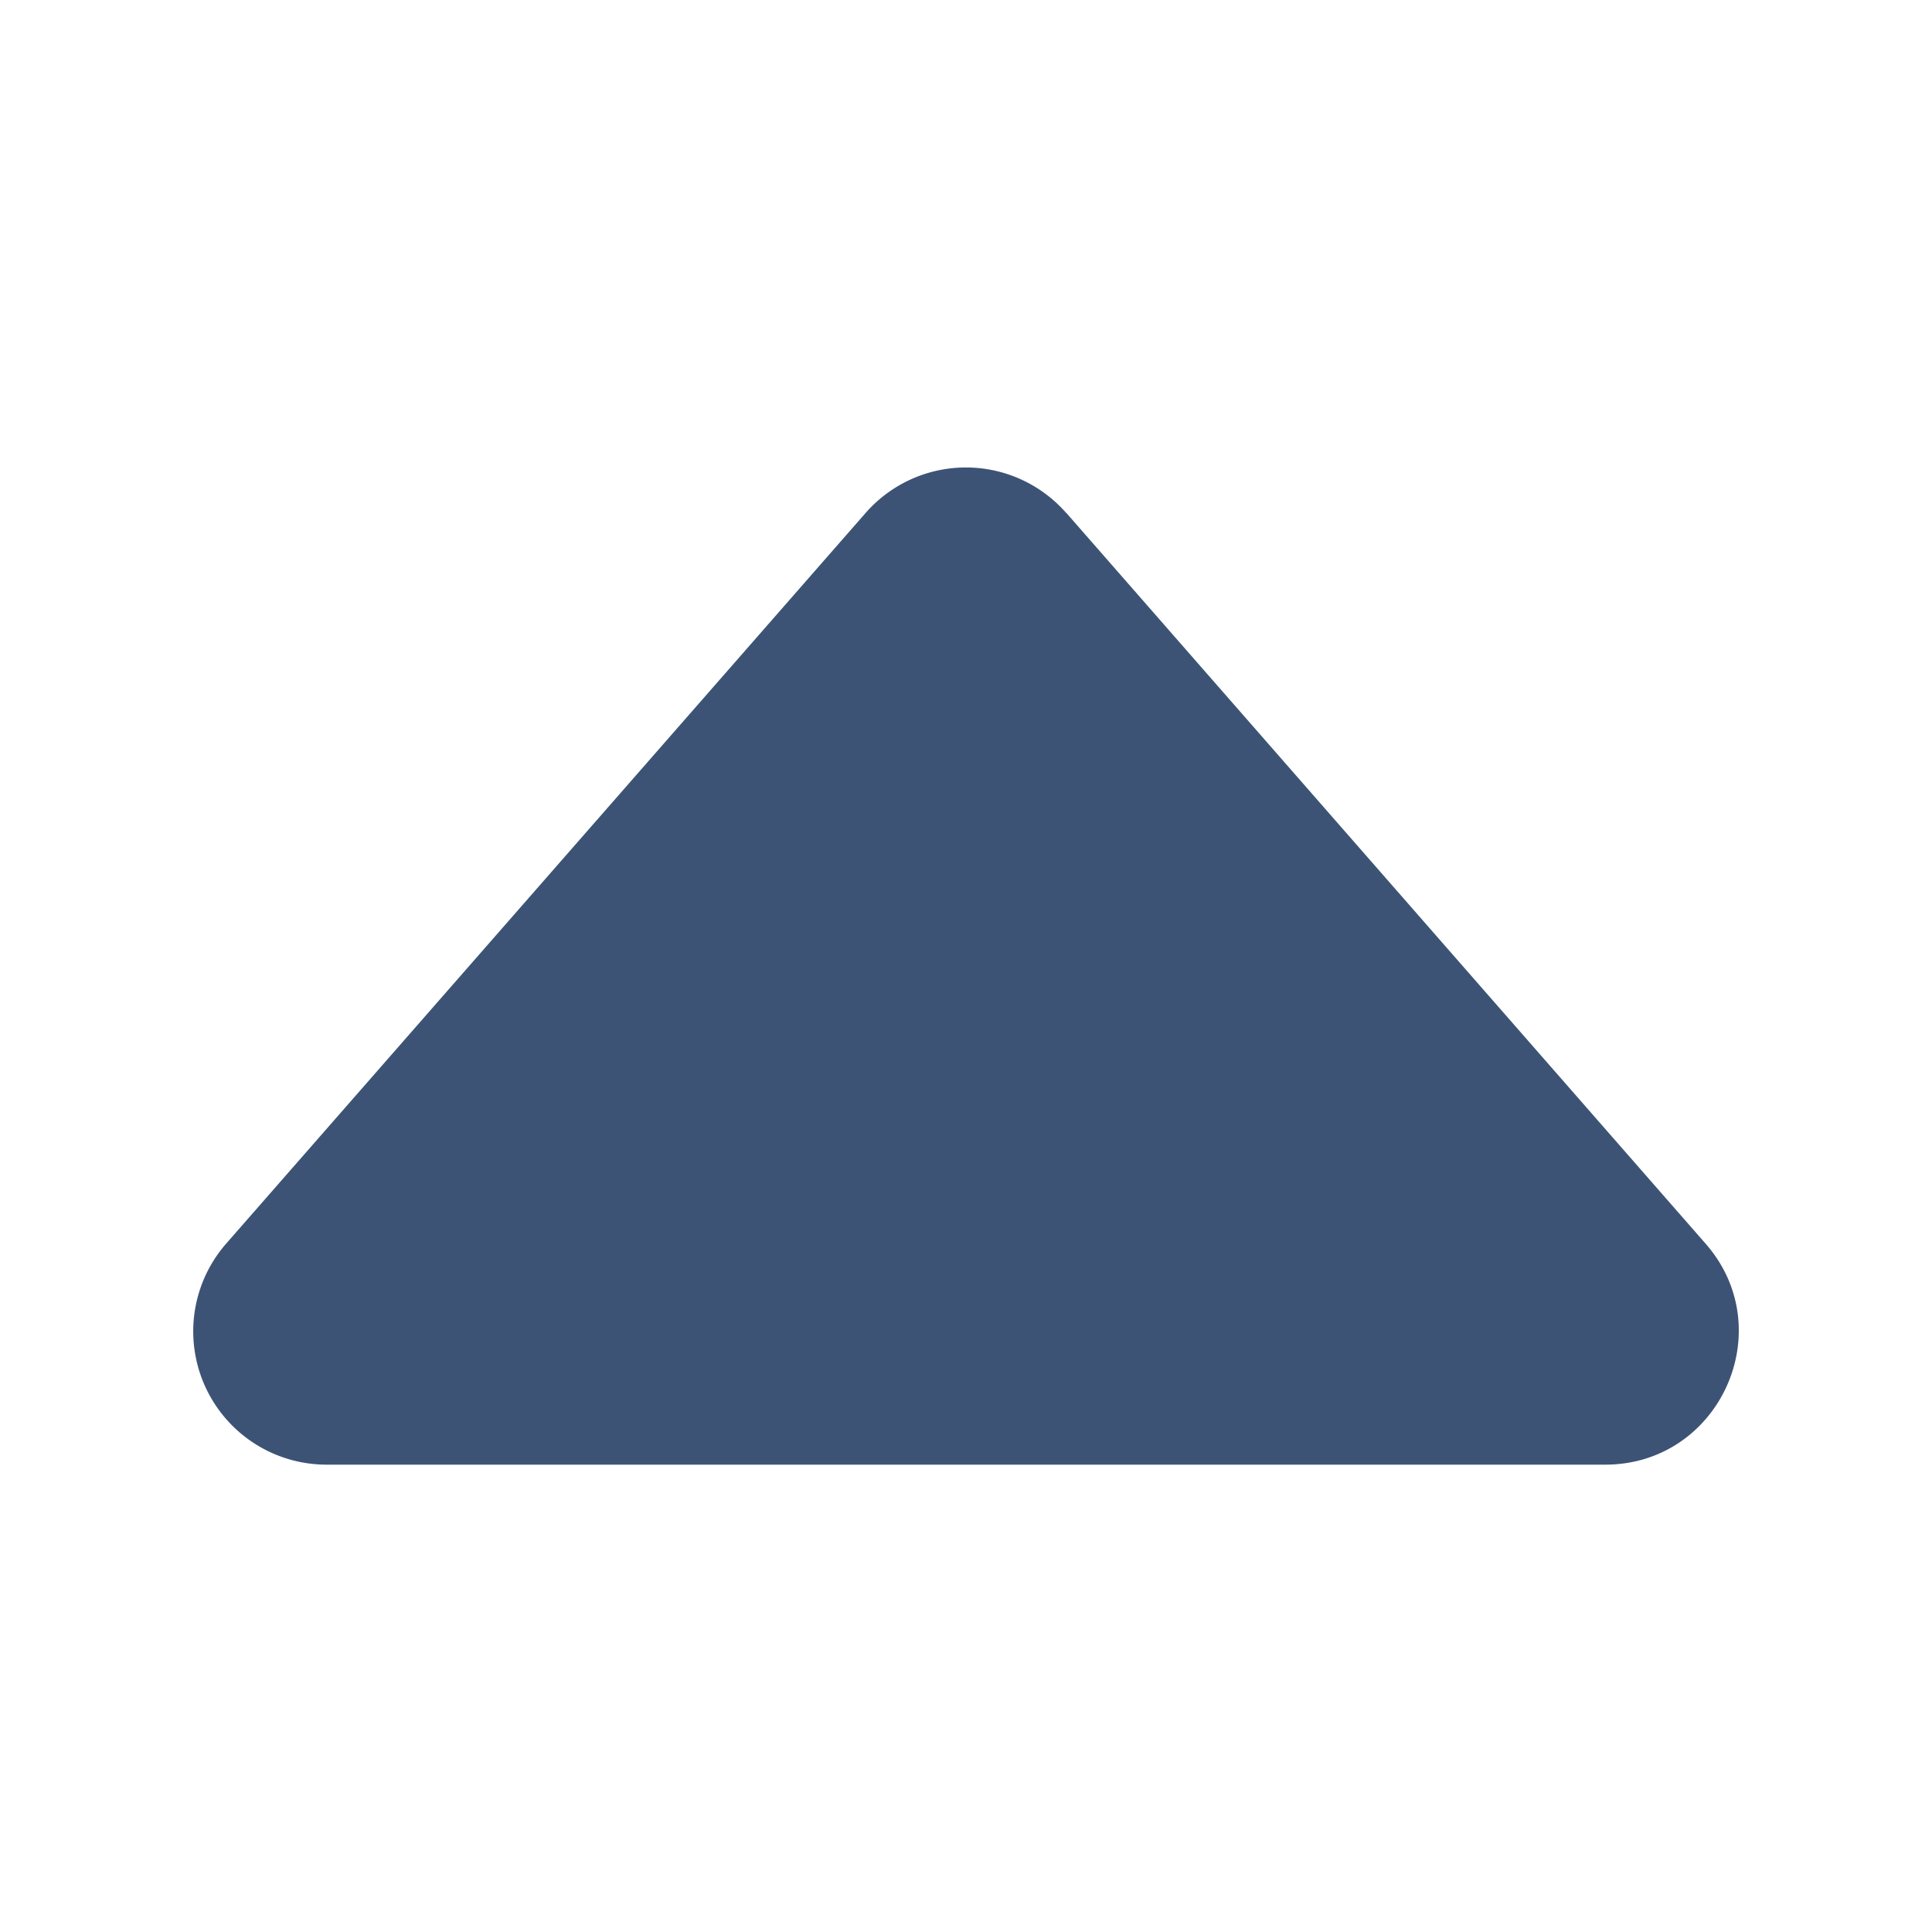 <?xml version="1.0" encoding="UTF-8"?>
<svg id="svg6983" class="bi bi-caret-down-fill" width="20" height="20" fill="currentColor" version="1.1" viewBox="0 0 20 20" xmlns="http://www.w3.org/2000/svg">
 <path id="path6981" d="m11.038 5.309 6.618 7.565c0.781 0.89 0.146 2.288-1.039 2.288h-13.236a1.38 1.38 0 0 1-1.039-2.289l6.618-7.562a1.38 1.38 0 0 1 2.078 0z" fill="#3d5376" stroke-width="1.38"/>
</svg>
